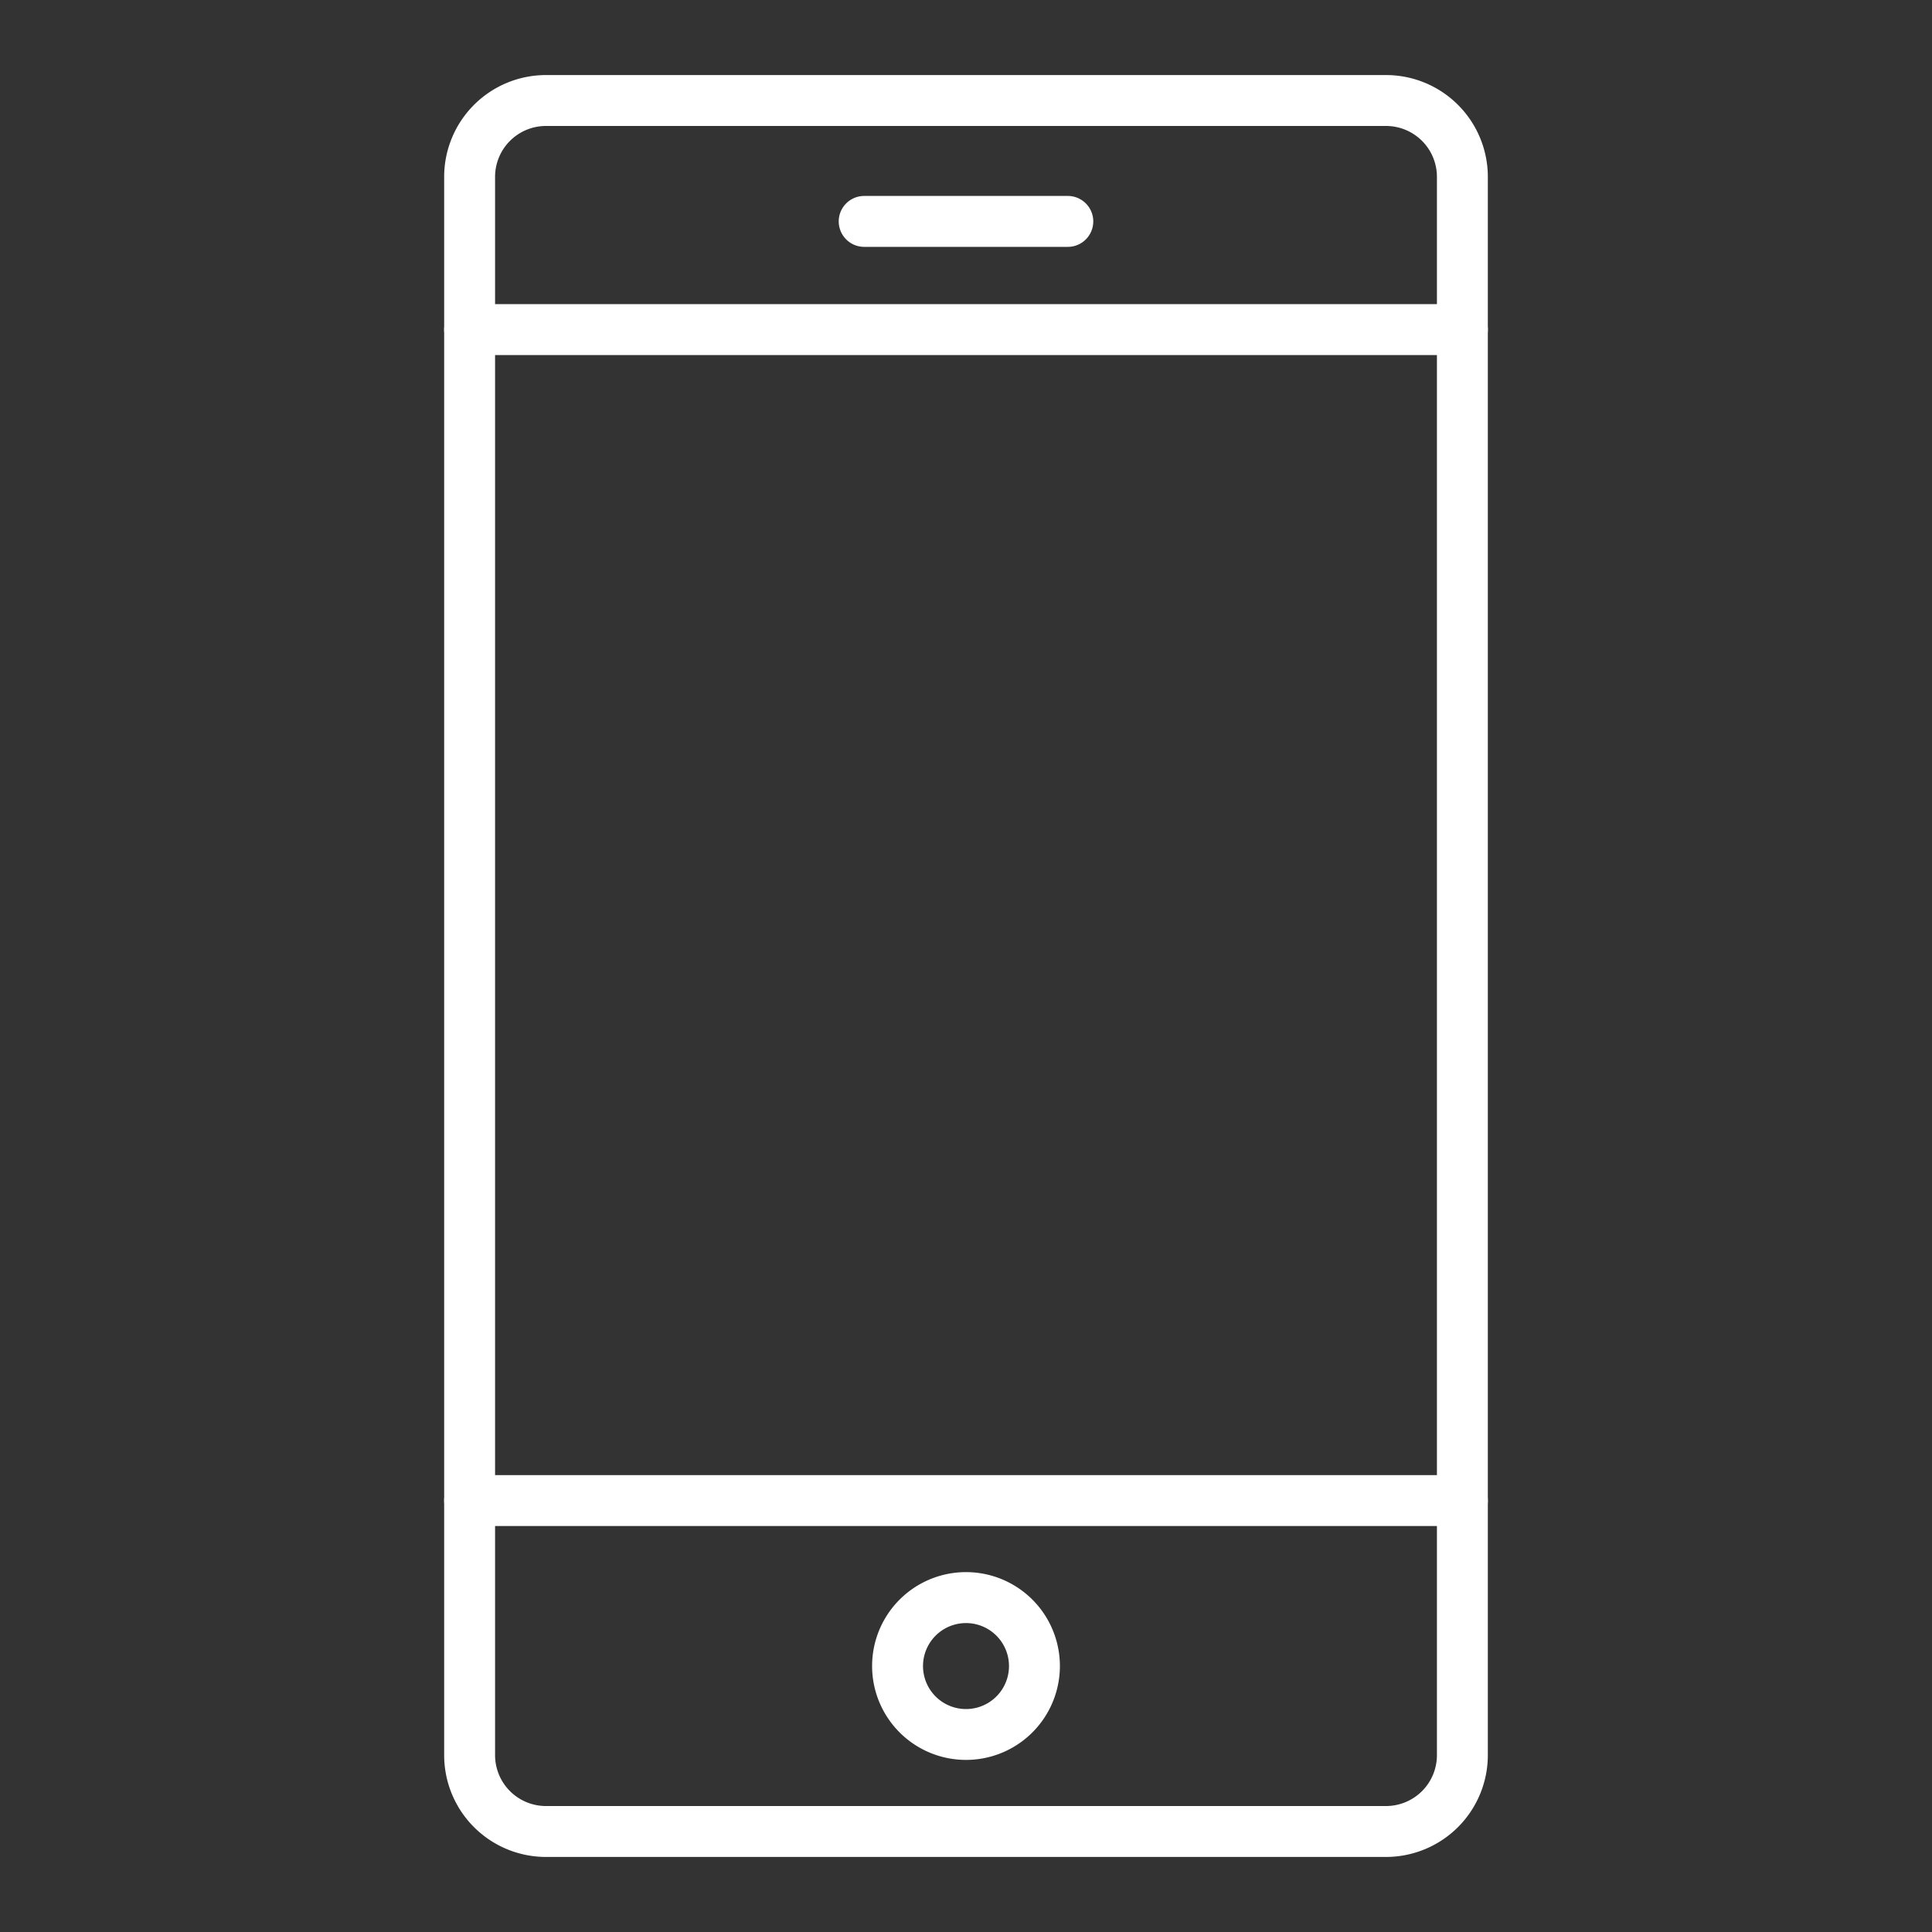 <svg width="40" height="40" fill="none" xmlns="http://www.w3.org/2000/svg"><rect width="100%" height="100%" fill="#333333" stroke="none"/><path d="M28.696 38.446H11.304a2.108 2.108 0 01-2.108-2.108V3.662a2.108 2.108 0 012.108-2.108h17.392a2.108 2.108 0 012.108 2.108v32.676a2.109 2.109 0 01-2.108 2.108zM11.304 2.608a1.054 1.054 0 00-1.054 1.054v32.676a1.054 1.054 0 001.054 1.054h17.392a1.054 1.054 0 001.054-1.054V3.662a1.054 1.054 0 00-1.054-1.054H11.304z" fill="#fff"/><path d="M30.277 7.351H9.723a.527.527 0 110-1.054h20.554a.527.527 0 110 1.054zm0 24.244H9.723a.527.527 0 110-1.054h20.554a.527.527 0 110 1.054zM20 36.437a1.944 1.944 0 110-3.888 1.944 1.944 0 010 3.888zm0-2.833a.89.89 0 100 1.78.89.89 0 000-1.78zm2.108-28.493h-4.216a.527.527 0 010-1.054h4.216a.527.527 0 010 1.054z" fill="#fff"/></svg>